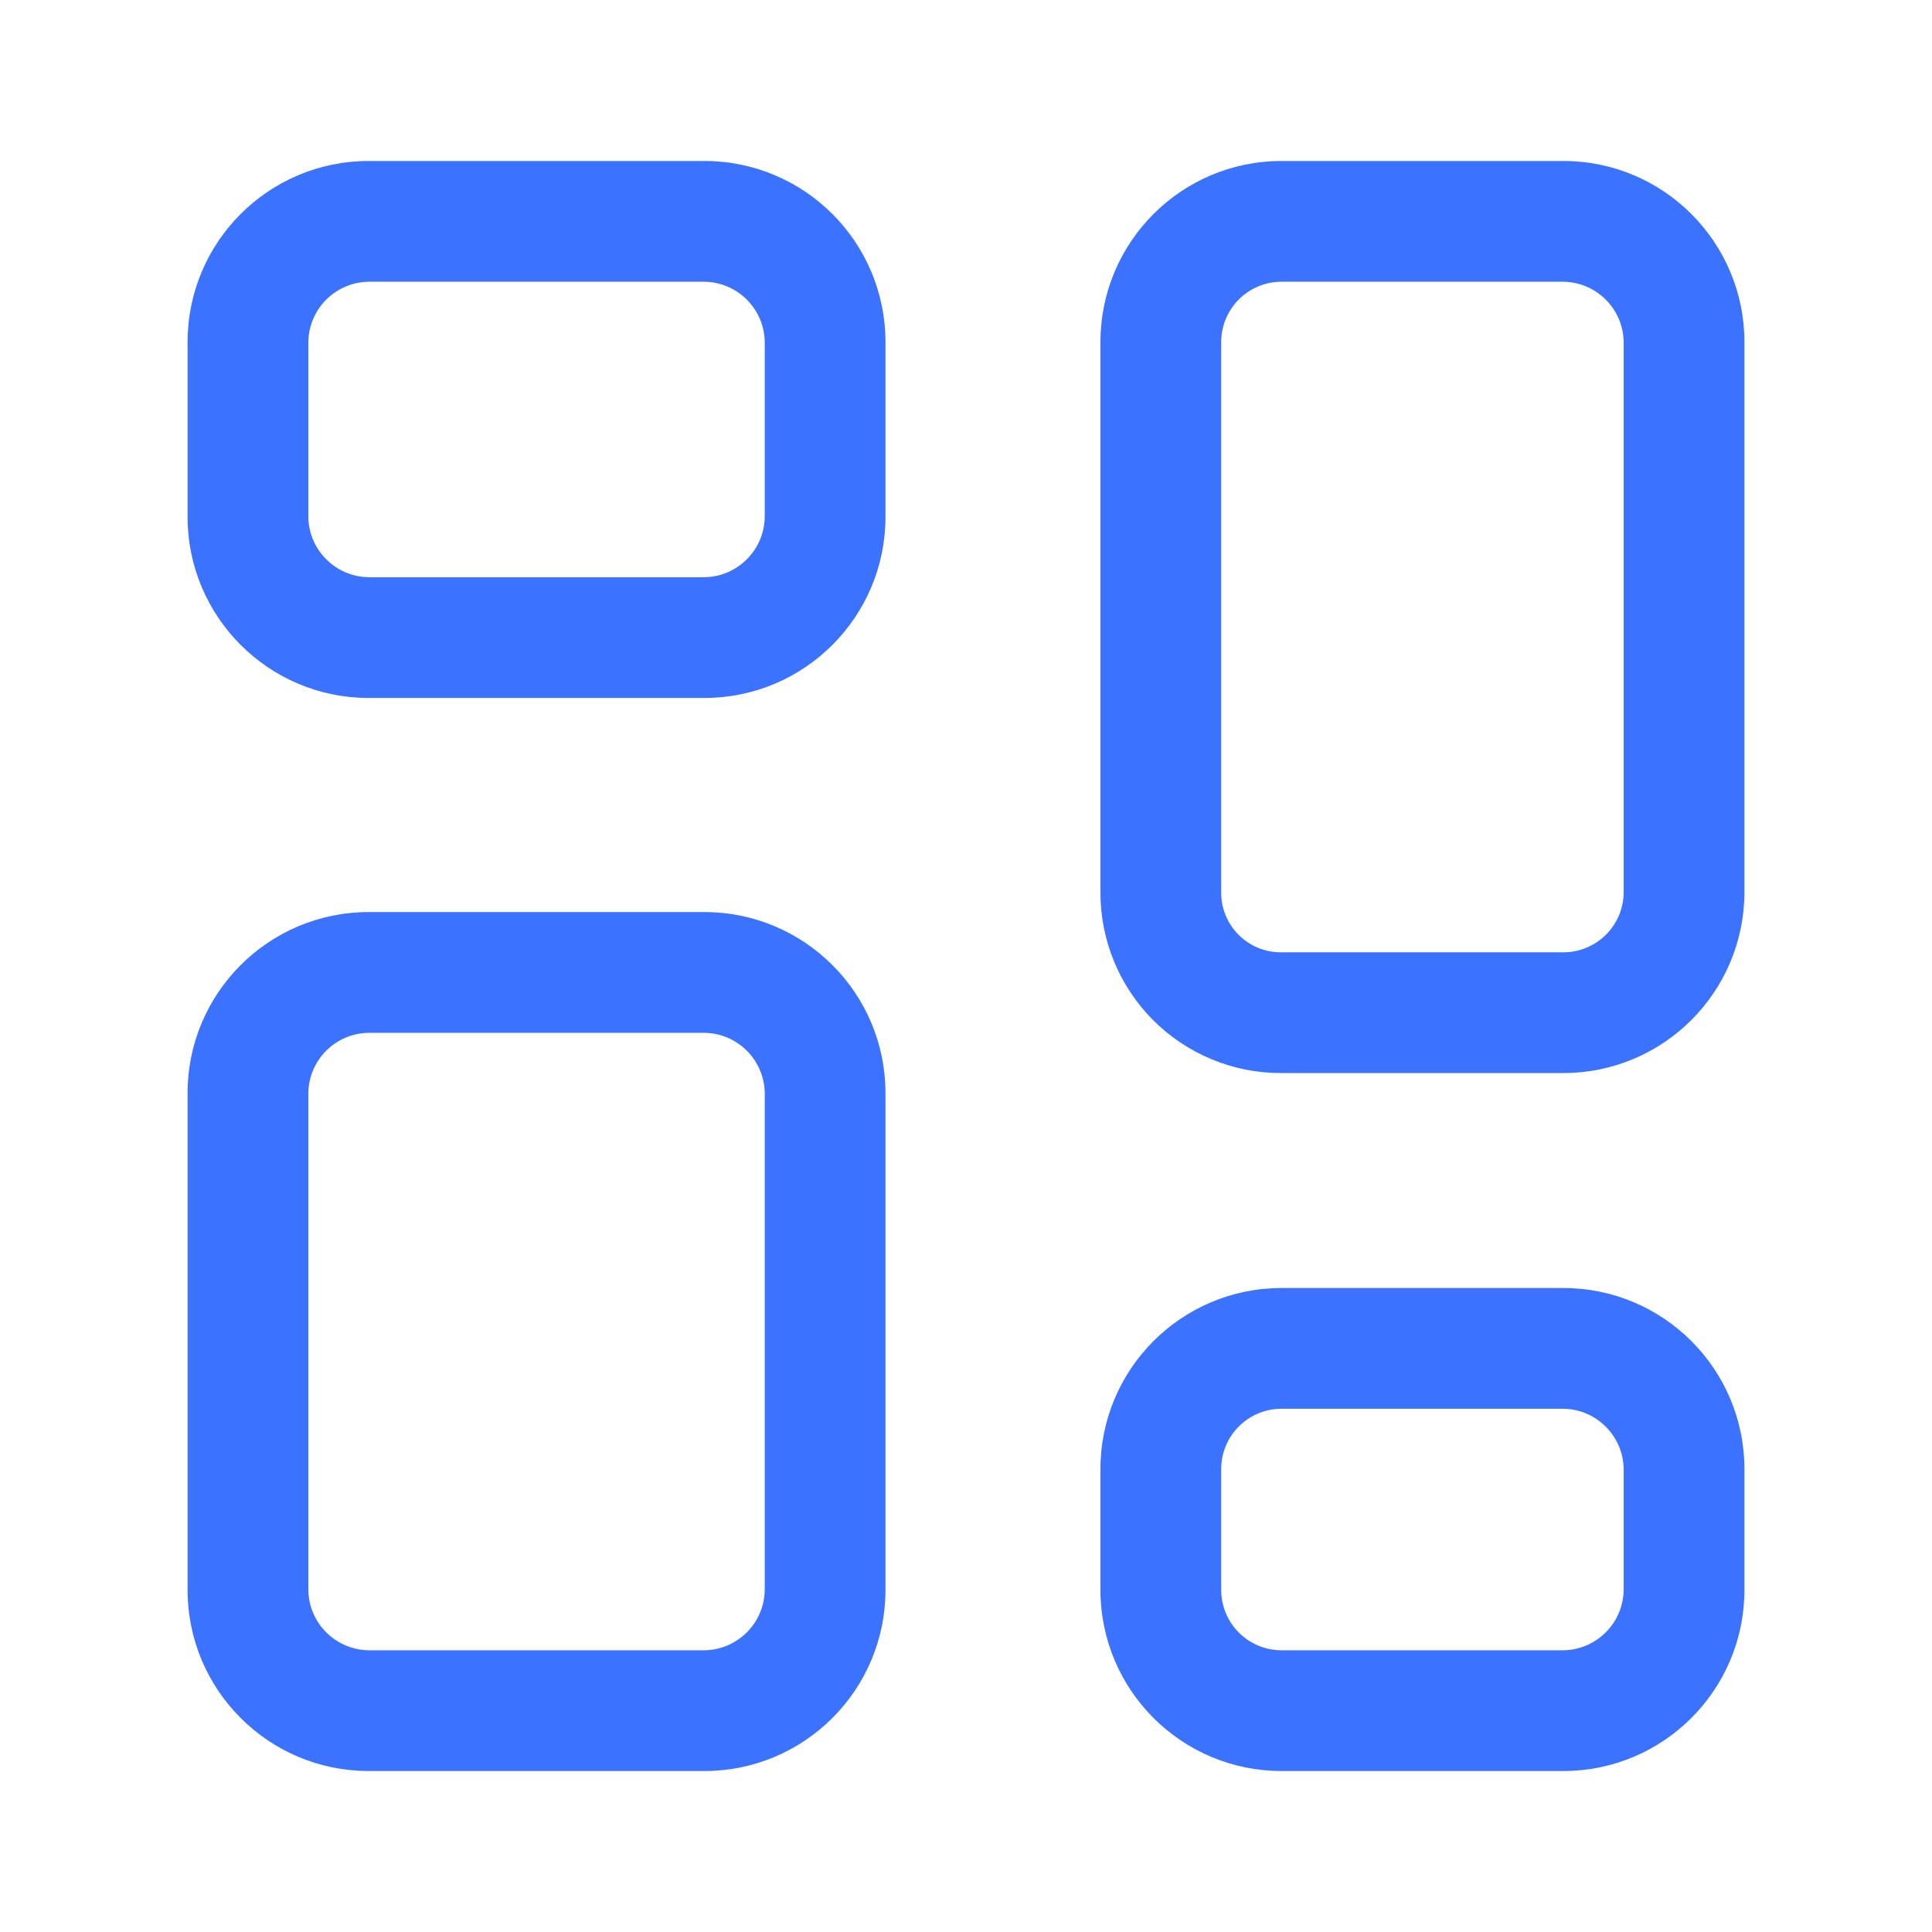 <svg width="34" height="34" viewBox="0 0 34 34" fill="none" xmlns="http://www.w3.org/2000/svg">
<path fill-rule="evenodd" clip-rule="evenodd" d="M6.488 2.833H12.396C14.156 2.833 15.583 4.26 15.583 6.021V9.095C15.583 10.855 14.156 12.283 12.396 12.283H6.488C4.728 12.283 3.301 10.855 3.301 9.095V6.021C3.301 4.26 4.728 2.833 6.488 2.833ZM12.396 10.158C12.979 10.15 13.451 9.679 13.458 9.095V6.021C13.451 5.437 12.979 4.966 12.396 4.958H6.488C5.905 4.966 5.433 5.437 5.426 6.021V9.095C5.433 9.679 5.905 10.15 6.488 10.158H12.396Z" fill="#3B72FF"/>
<path fill-rule="evenodd" clip-rule="evenodd" d="M22.553 2.833H27.512C29.272 2.833 30.699 4.26 30.699 6.021V15.697C30.699 17.457 29.272 18.884 27.512 18.884H22.553C21.707 18.888 20.894 18.553 20.295 17.955C19.697 17.356 19.362 16.543 19.366 15.697V6.021C19.366 4.26 20.793 2.833 22.553 2.833ZM27.512 16.759C28.098 16.759 28.574 16.284 28.574 15.697V6.021C28.567 5.437 28.095 4.966 27.512 4.958H22.553C21.966 4.958 21.491 5.434 21.491 6.021V15.697C21.487 15.98 21.598 16.252 21.798 16.452C21.998 16.652 22.27 16.763 22.553 16.759H27.512Z" fill="#3B72FF"/>
<path fill-rule="evenodd" clip-rule="evenodd" d="M22.553 22.667H27.512C29.272 22.667 30.699 24.094 30.699 25.854V27.979C30.699 29.74 29.272 31.167 27.512 31.167H22.553C20.793 31.167 19.366 29.74 19.366 27.979V25.854C19.366 24.094 20.793 22.667 22.553 22.667ZM27.512 29.042C28.095 29.034 28.566 28.563 28.574 27.979V25.854C28.566 25.271 28.095 24.799 27.512 24.792H22.553C21.966 24.792 21.491 25.267 21.491 25.854V27.979C21.491 28.566 21.966 29.042 22.553 29.042H27.512Z" fill="#3B72FF"/>
<path fill-rule="evenodd" clip-rule="evenodd" d="M6.488 16.051H12.396C14.156 16.051 15.583 17.478 15.583 19.238V27.979C15.583 29.74 14.156 31.167 12.396 31.167H6.488C4.728 31.167 3.301 29.74 3.301 27.979V19.238C3.301 17.478 4.728 16.051 6.488 16.051ZM12.396 29.042C12.979 29.034 13.451 28.563 13.458 27.979V19.238C13.451 18.655 12.979 18.183 12.396 18.176H6.488C5.905 18.183 5.433 18.655 5.426 19.238V27.979C5.433 28.563 5.905 29.034 6.488 29.042H12.396Z" fill="#3B72FF"/>
</svg>
